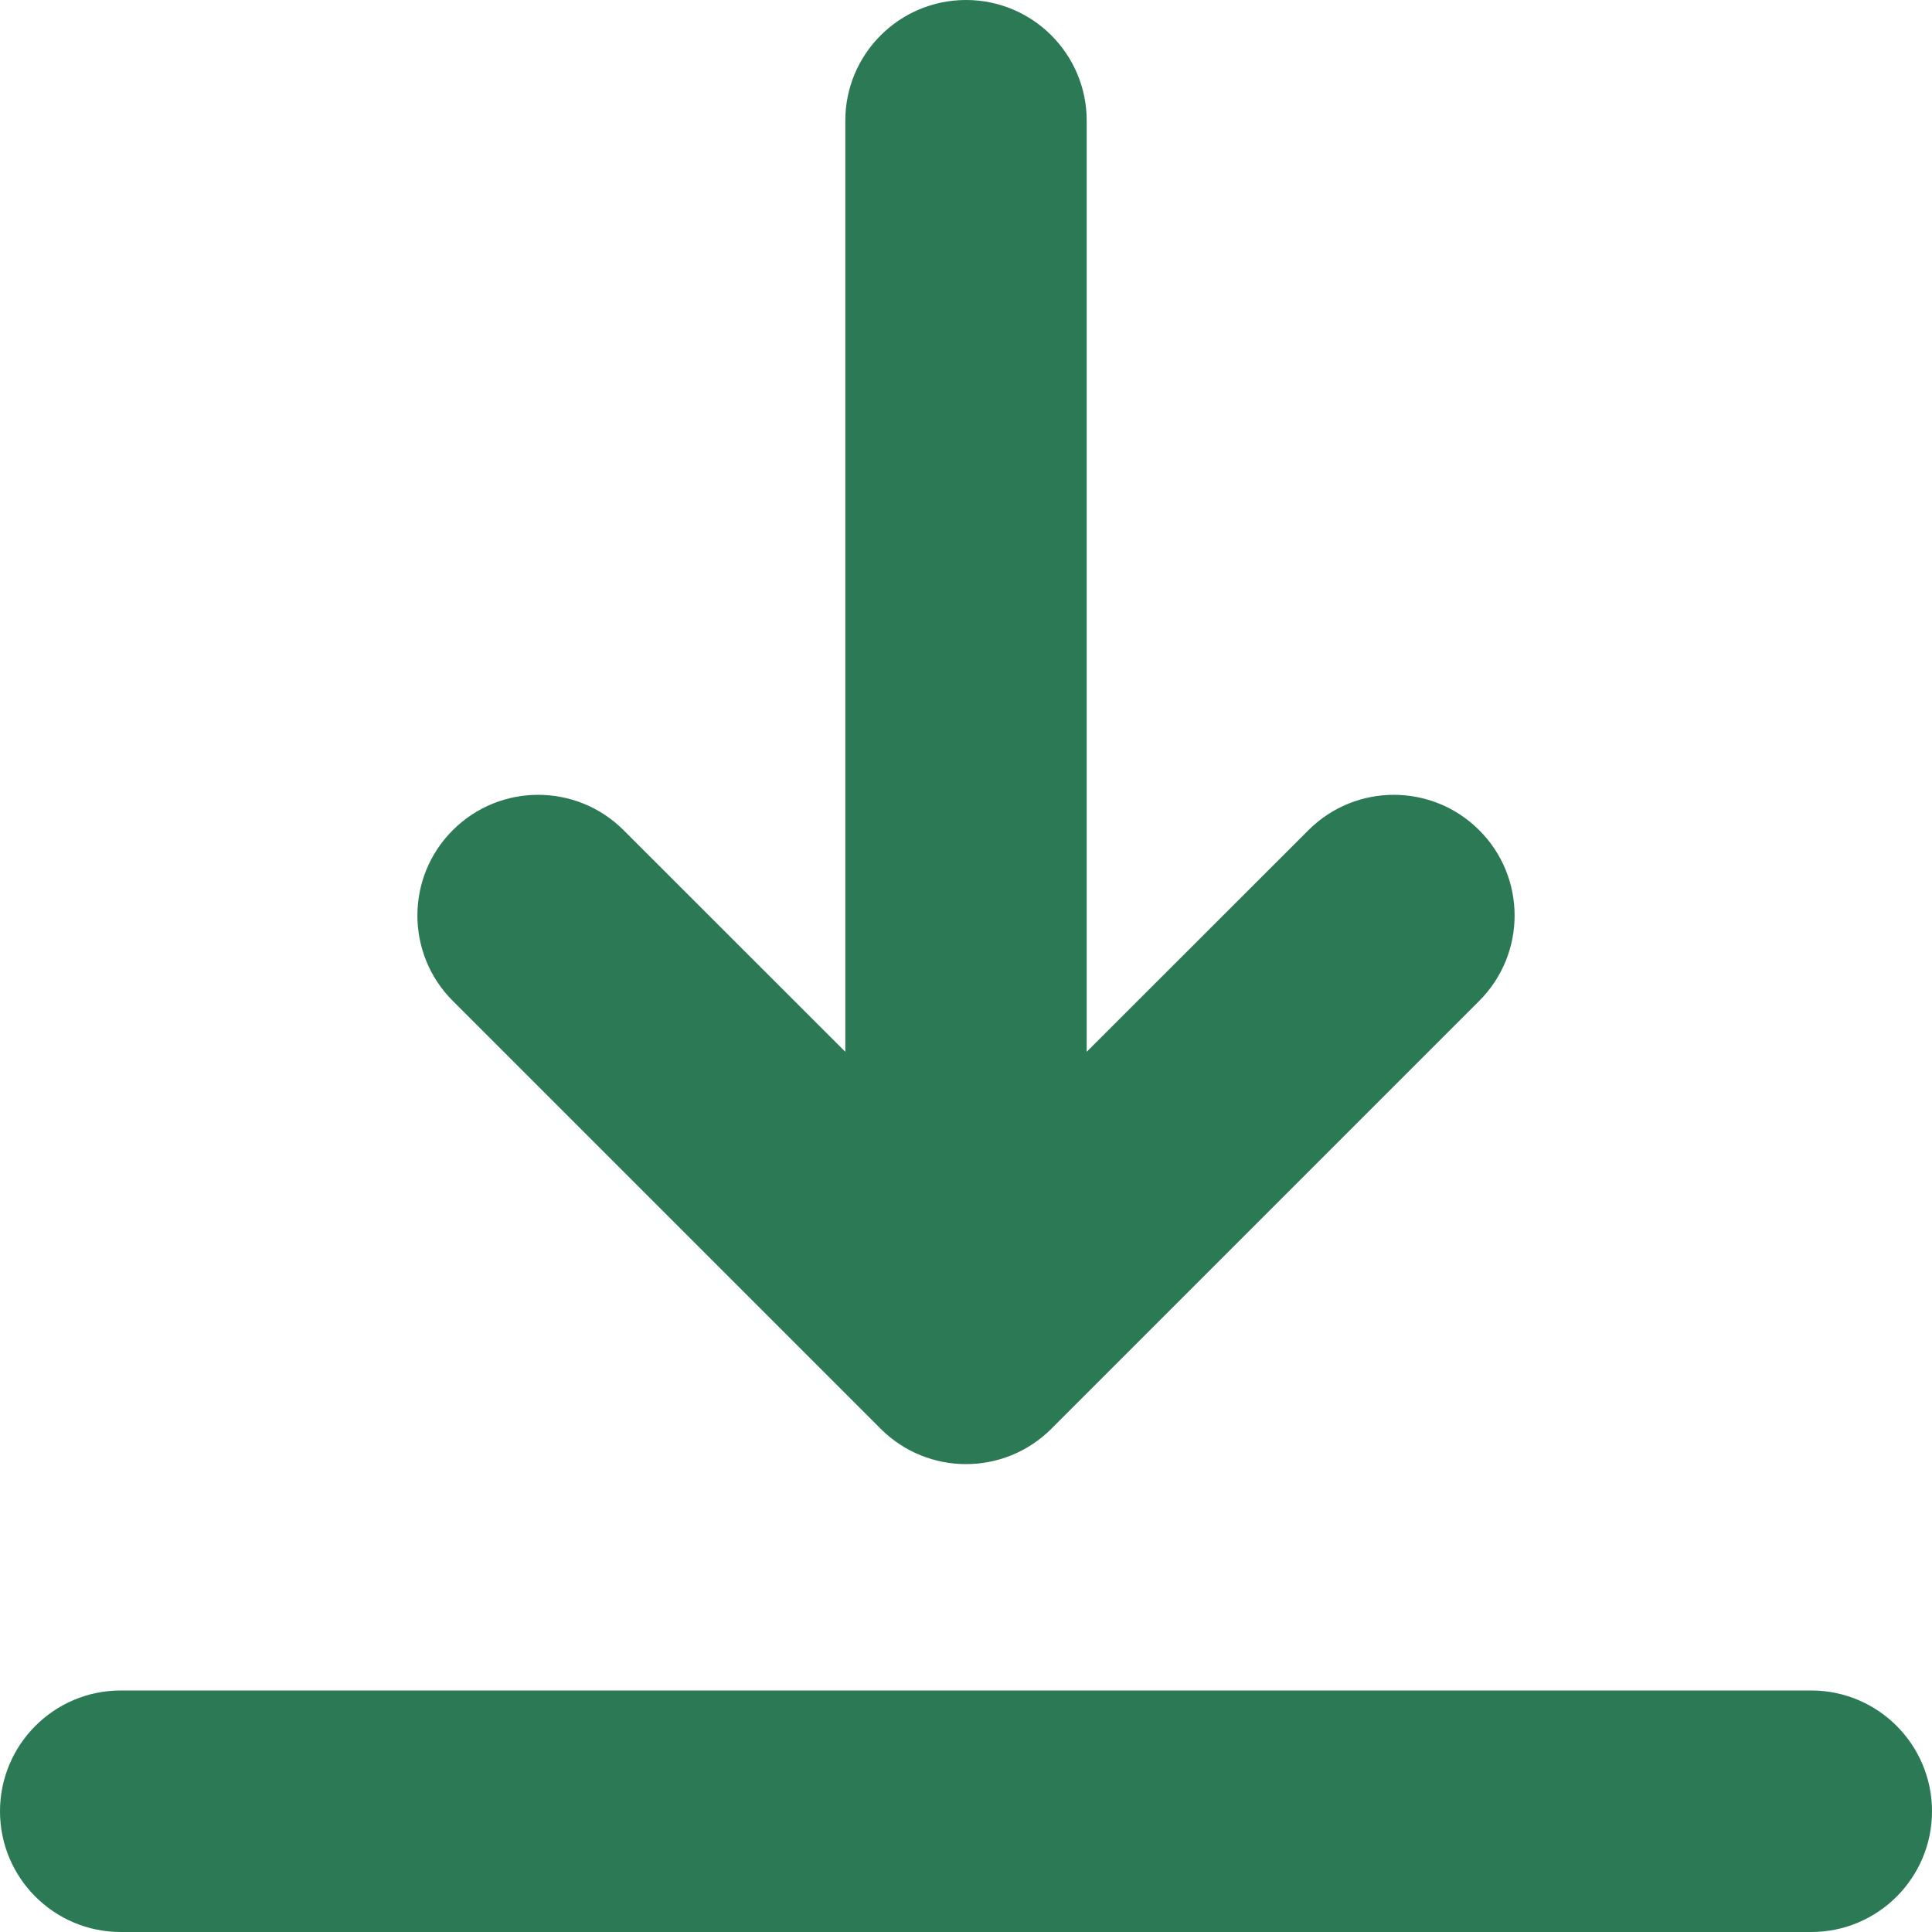 <svg width="17" height="17" viewBox="0 0 17 17" fill="none" xmlns="http://www.w3.org/2000/svg">
<g clip-path="url(#clip0_550_424)">
<path d="M17 15.938C17 16.524 16.524 17 15.938 17H1.062C0.476 17 0 16.524 0 15.938C0 15.351 0.476 14.875 1.062 14.875H15.938C16.524 14.875 17 15.351 17 15.938ZM7.749 12.572C7.956 12.779 8.228 12.883 8.5 12.883C8.772 12.883 9.044 12.779 9.251 12.572L13.016 8.807C13.431 8.392 13.431 7.719 13.016 7.305C12.601 6.89 11.928 6.89 11.513 7.305L9.562 9.255V1.062C9.562 0.476 9.087 0 8.5 0C7.913 0 7.438 0.476 7.438 1.062V9.255L5.487 7.305C5.072 6.89 4.399 6.89 3.984 7.305C3.569 7.719 3.569 8.392 3.984 8.807L7.749 12.572Z" fill="#2C7955"/>
</g>
<defs>
<clipPath id="clip0_550_424">
<rect width="17" height="17" fill="white"/>
</clipPath>
</defs>
</svg>
